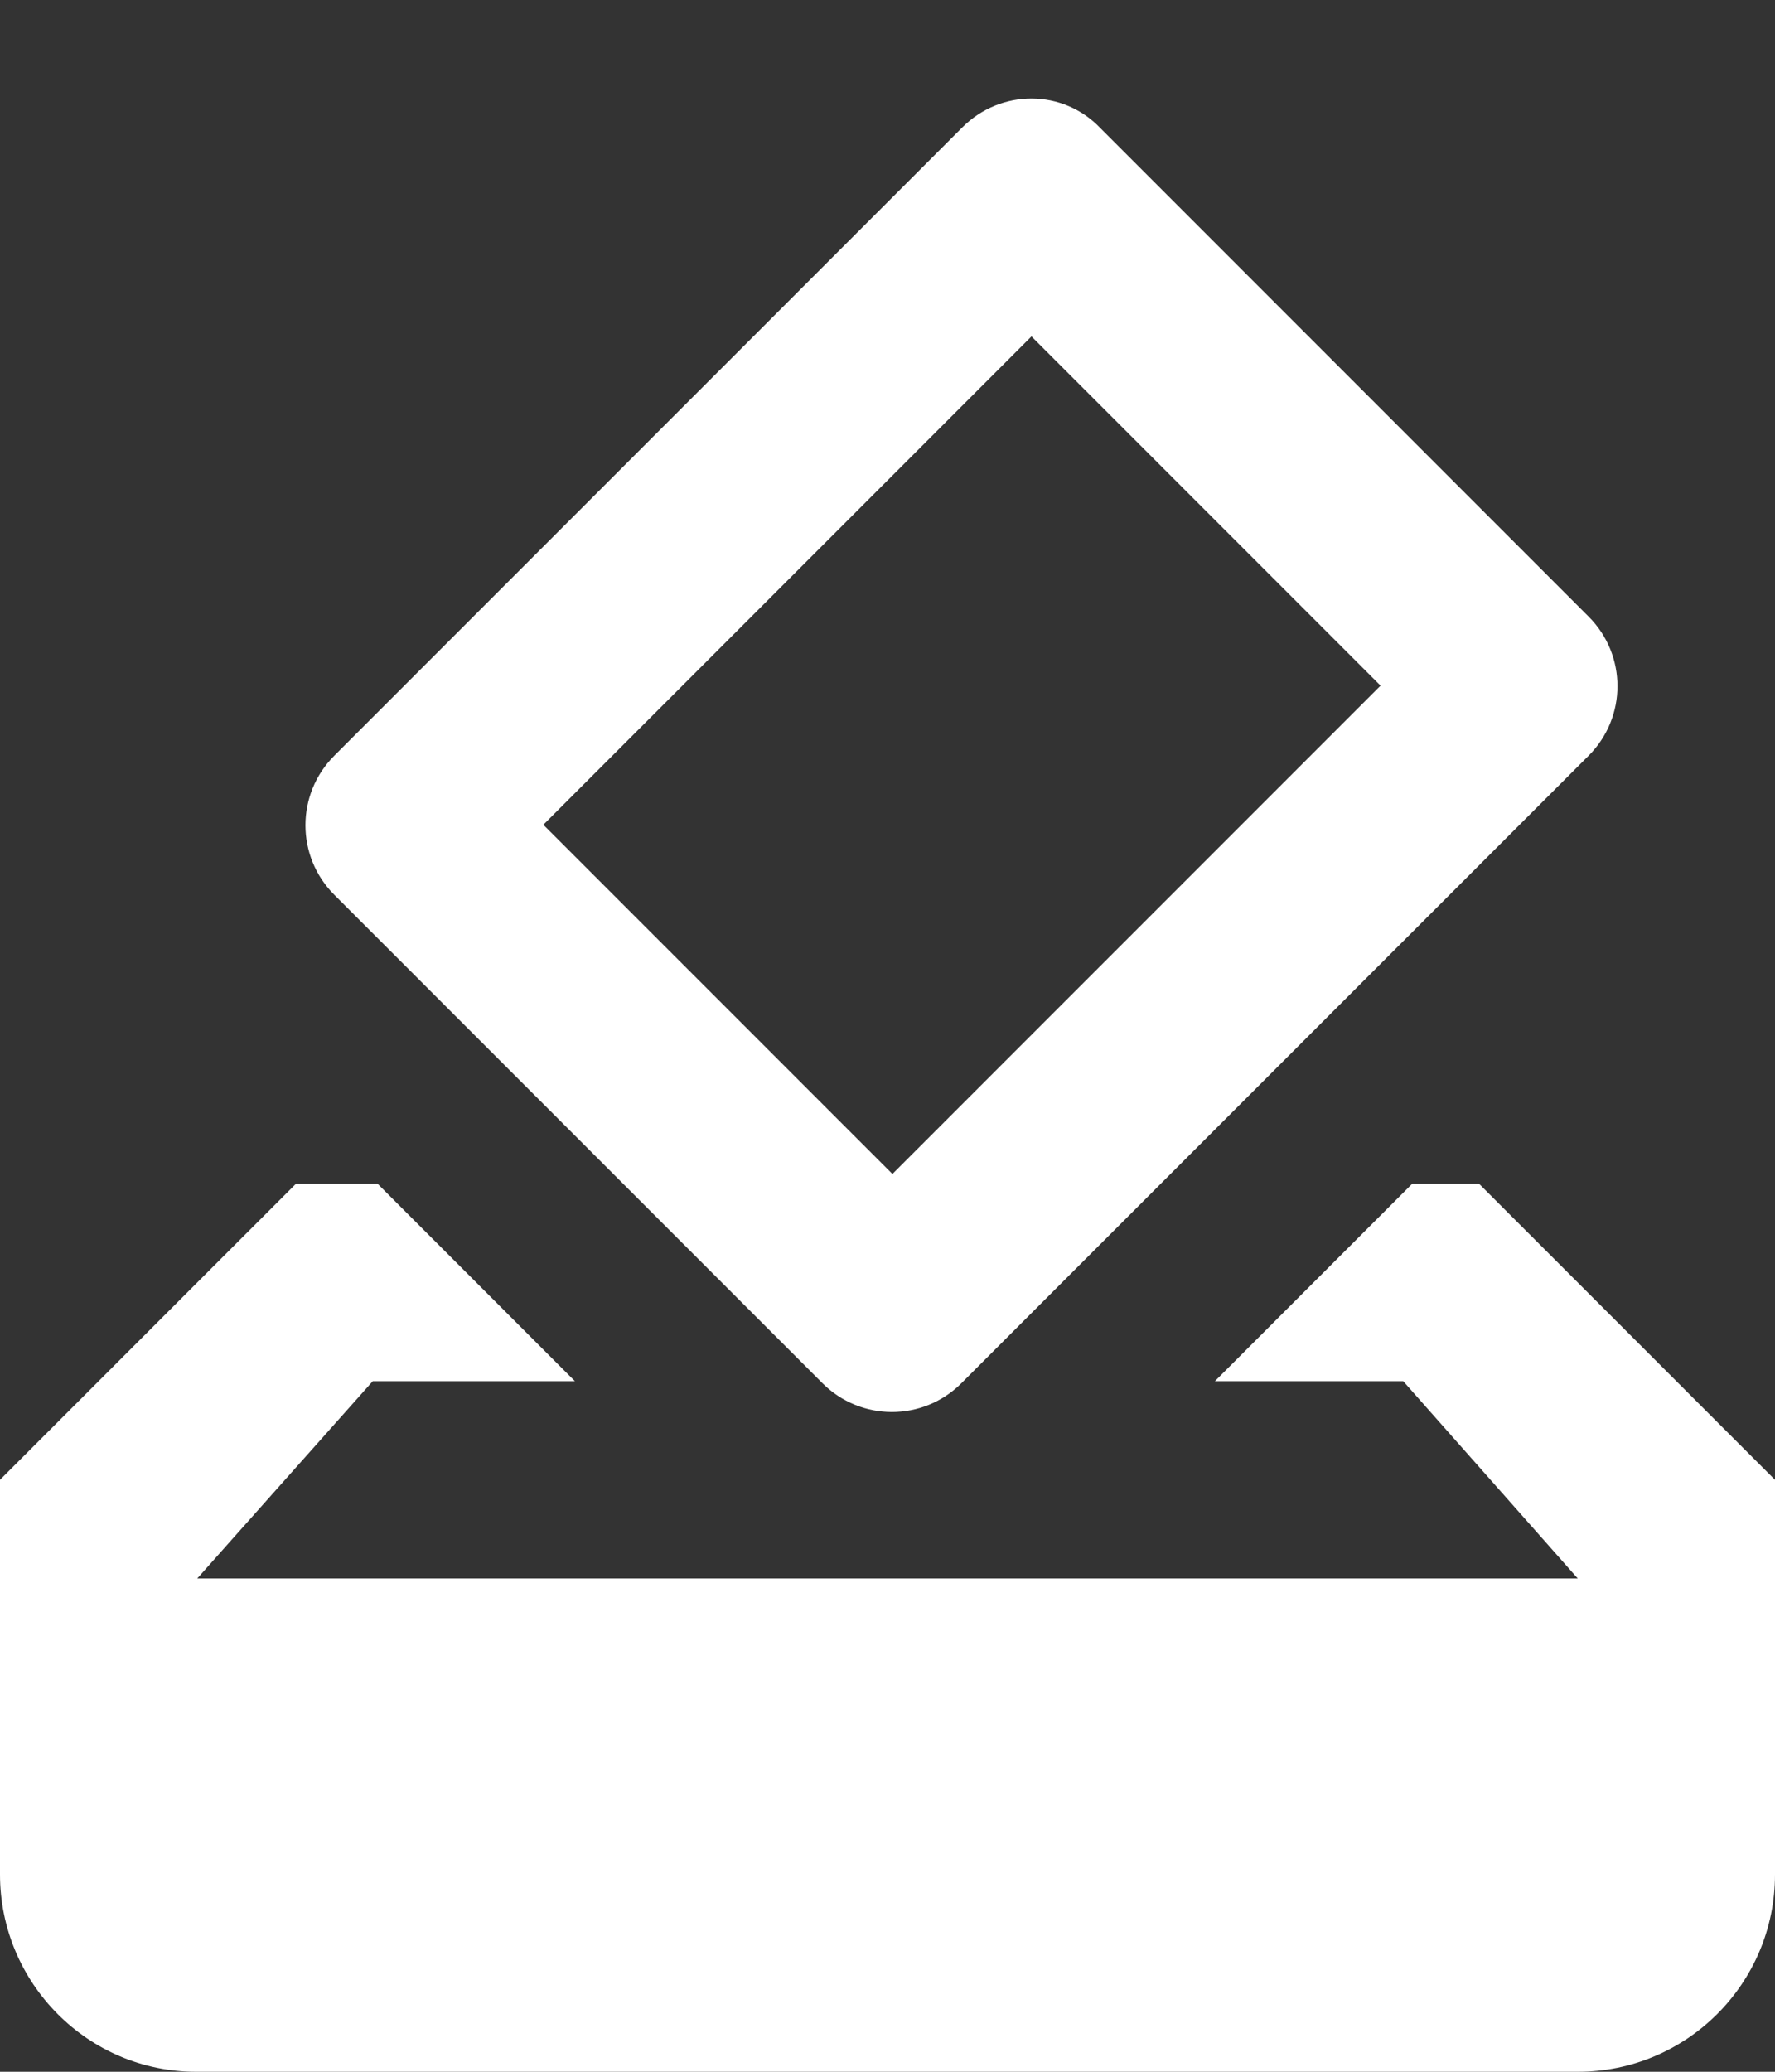<svg width="18" height="21" viewBox="0 0 18 21" fill="none" xmlns="http://www.w3.org/2000/svg">
<rect x="0" y="0" width="18" height="21" fill="#333333" stroke="none"/>
<path d="M15 12H14.32L12.32 14H14.23L16 16H2L3.78 14H5.83L3.83 12H3L0 15V19C0 20.1 0.89 21 1.99 21H16C17.1 21 18 20.11 18 19V15L15 12ZM14 6.95L9.05 11.9L5.51 8.36L10.46 3.41L14 6.95ZM9.76 1.29L3.39 7.66C3 8.05 3 8.68 3.39 9.07L8.34 14.02C8.73 14.41 9.36 14.41 9.75 14.02L16.11 7.66C16.5 7.27 16.5 6.64 16.11 6.25L11.16 1.3C10.78 0.9 10.15 0.9 9.76 1.29Z" fill="white"/>
</svg>
